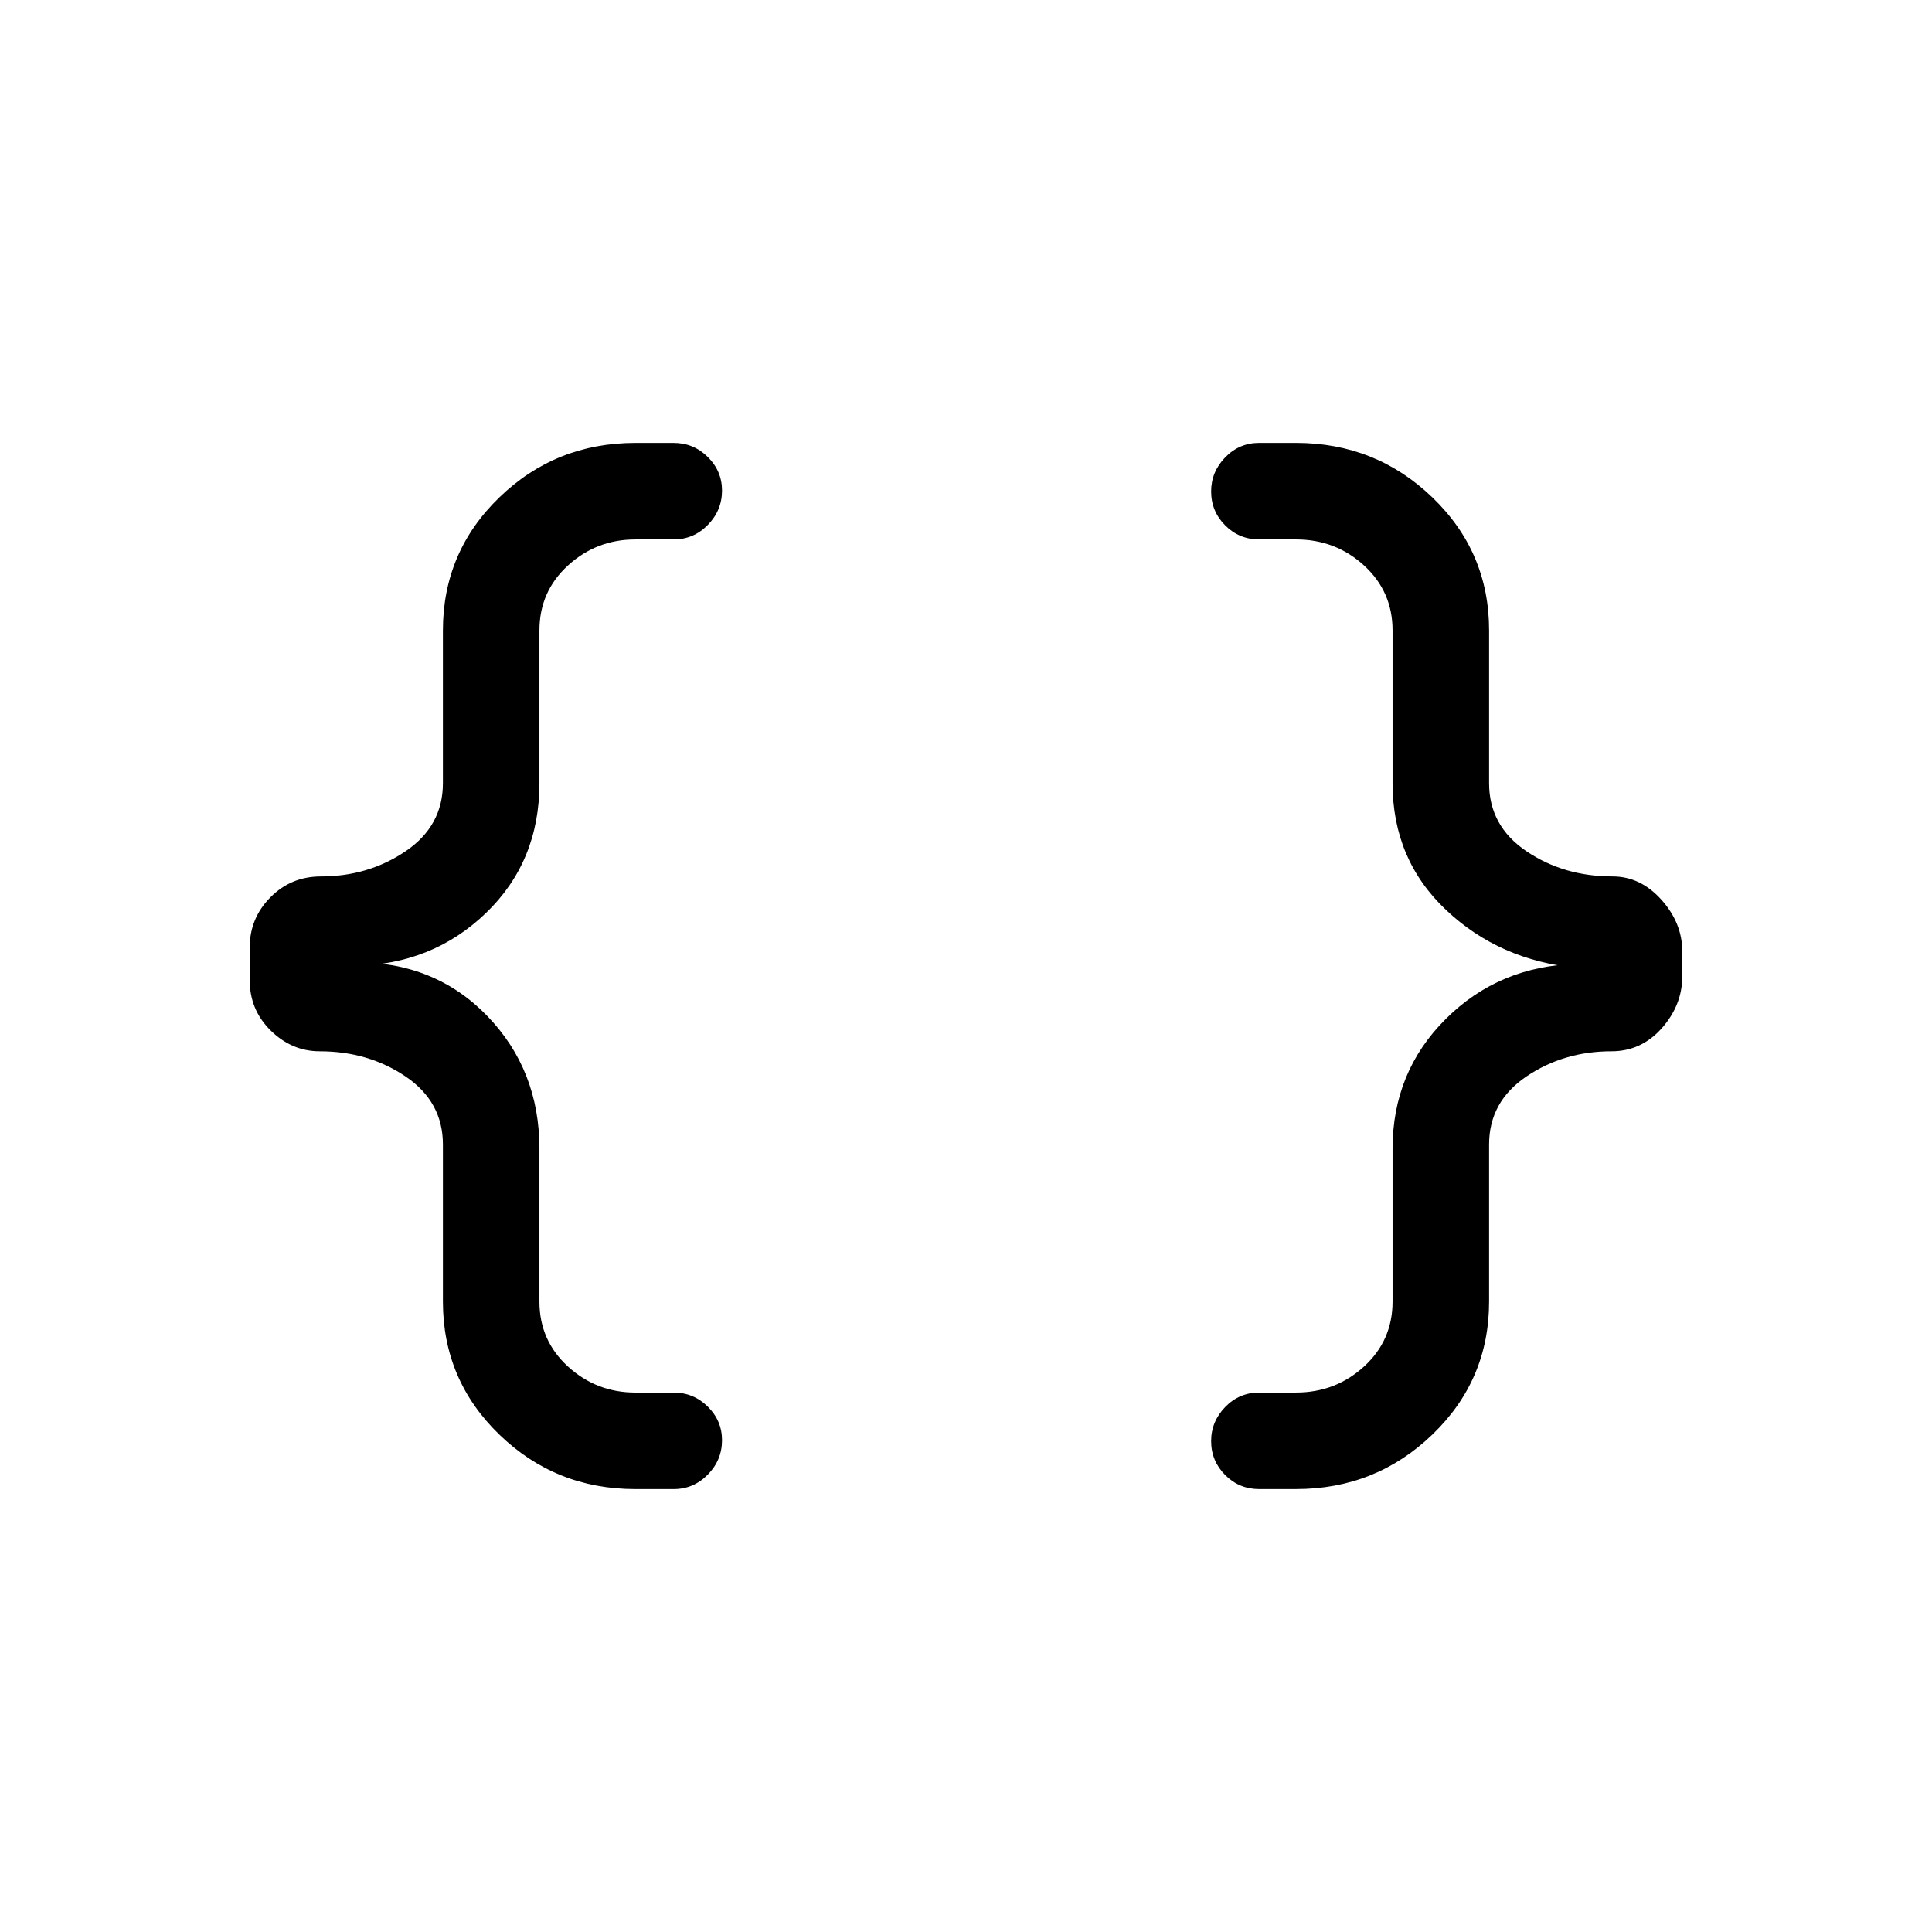 <svg xmlns="http://www.w3.org/2000/svg" height="20" viewBox="0 -960 960 960" width="20"><path d="M625.69-220.08q-9.95 0-16.92-7-6.96-7-6.96-16.86 0-9.68 6.96-16.89 6.97-7.21 16.92-7.21h18.27q19.65 0 33.82-12.94 14.18-12.95 14.18-32.29v-75.92q0-38.2 26.48-64.54 26.48-26.35 65.25-27.31v1.96q-38.57-3.65-65.15-28.75-26.58-25.09-26.58-62.98v-75.92q0-19.34-14.18-32.29-14.17-12.94-33.82-12.94h-18.27q-9.95 0-16.92-7-6.96-7-6.96-16.87 0-9.67 6.96-16.88 6.97-7.21 16.92-7.21h18.27q39.65 0 67.81 27.11 28.15 27.12 28.15 66.08v75.92q0 21.23 18.52 33.77 18.52 12.54 42.83 12.54 13.88 0 24.27 11.58 10.38 11.57 10.38 25.77v12.19q0 14.38-10.18 25.86-10.19 11.48-24.97 11.48-23.81 0-42.33 12.54t-18.52 33.77v78.04q0 38.96-28.15 66.08-28.16 27.11-67.81 27.11h-18.27Zm-309.96 0q-39.65 0-67.65-27.11-28-27.12-28-66.08v-78.04q0-21.23-18.52-33.77-18.52-12.54-42.64-12.54-13.88 0-24.36-10.28-10.48-10.28-10.48-25.06v-16.19q0-14.6 10.28-24.97 10.28-10.38 25.06-10.38 23.62 0 42.14-12.54t18.52-33.77v-75.92q0-38.96 28-66.08 28-27.11 67.65-27.11h18.96q9.96 0 17.02 7 7.06 7 7.06 16.67 0 9.87-7.06 17.08-7.06 7.21-17.02 7.21h-18.96q-19.34 0-33.51 12.94-14.18 12.95-14.18 32.29v75.92q0 38.89-26.58 64.48-26.58 25.6-65.15 26.25v-1.81q39.77-.19 65.75 26.66 25.98 26.84 25.98 66.04v75.92q0 19.34 14.18 32.29 14.17 12.94 33.51 12.94h18.96q9.96 0 17.02 7 7.06 7 7.06 16.67 0 9.87-7.06 17.08-7.06 7.21-17.02 7.21h-18.96Z"/></svg>
